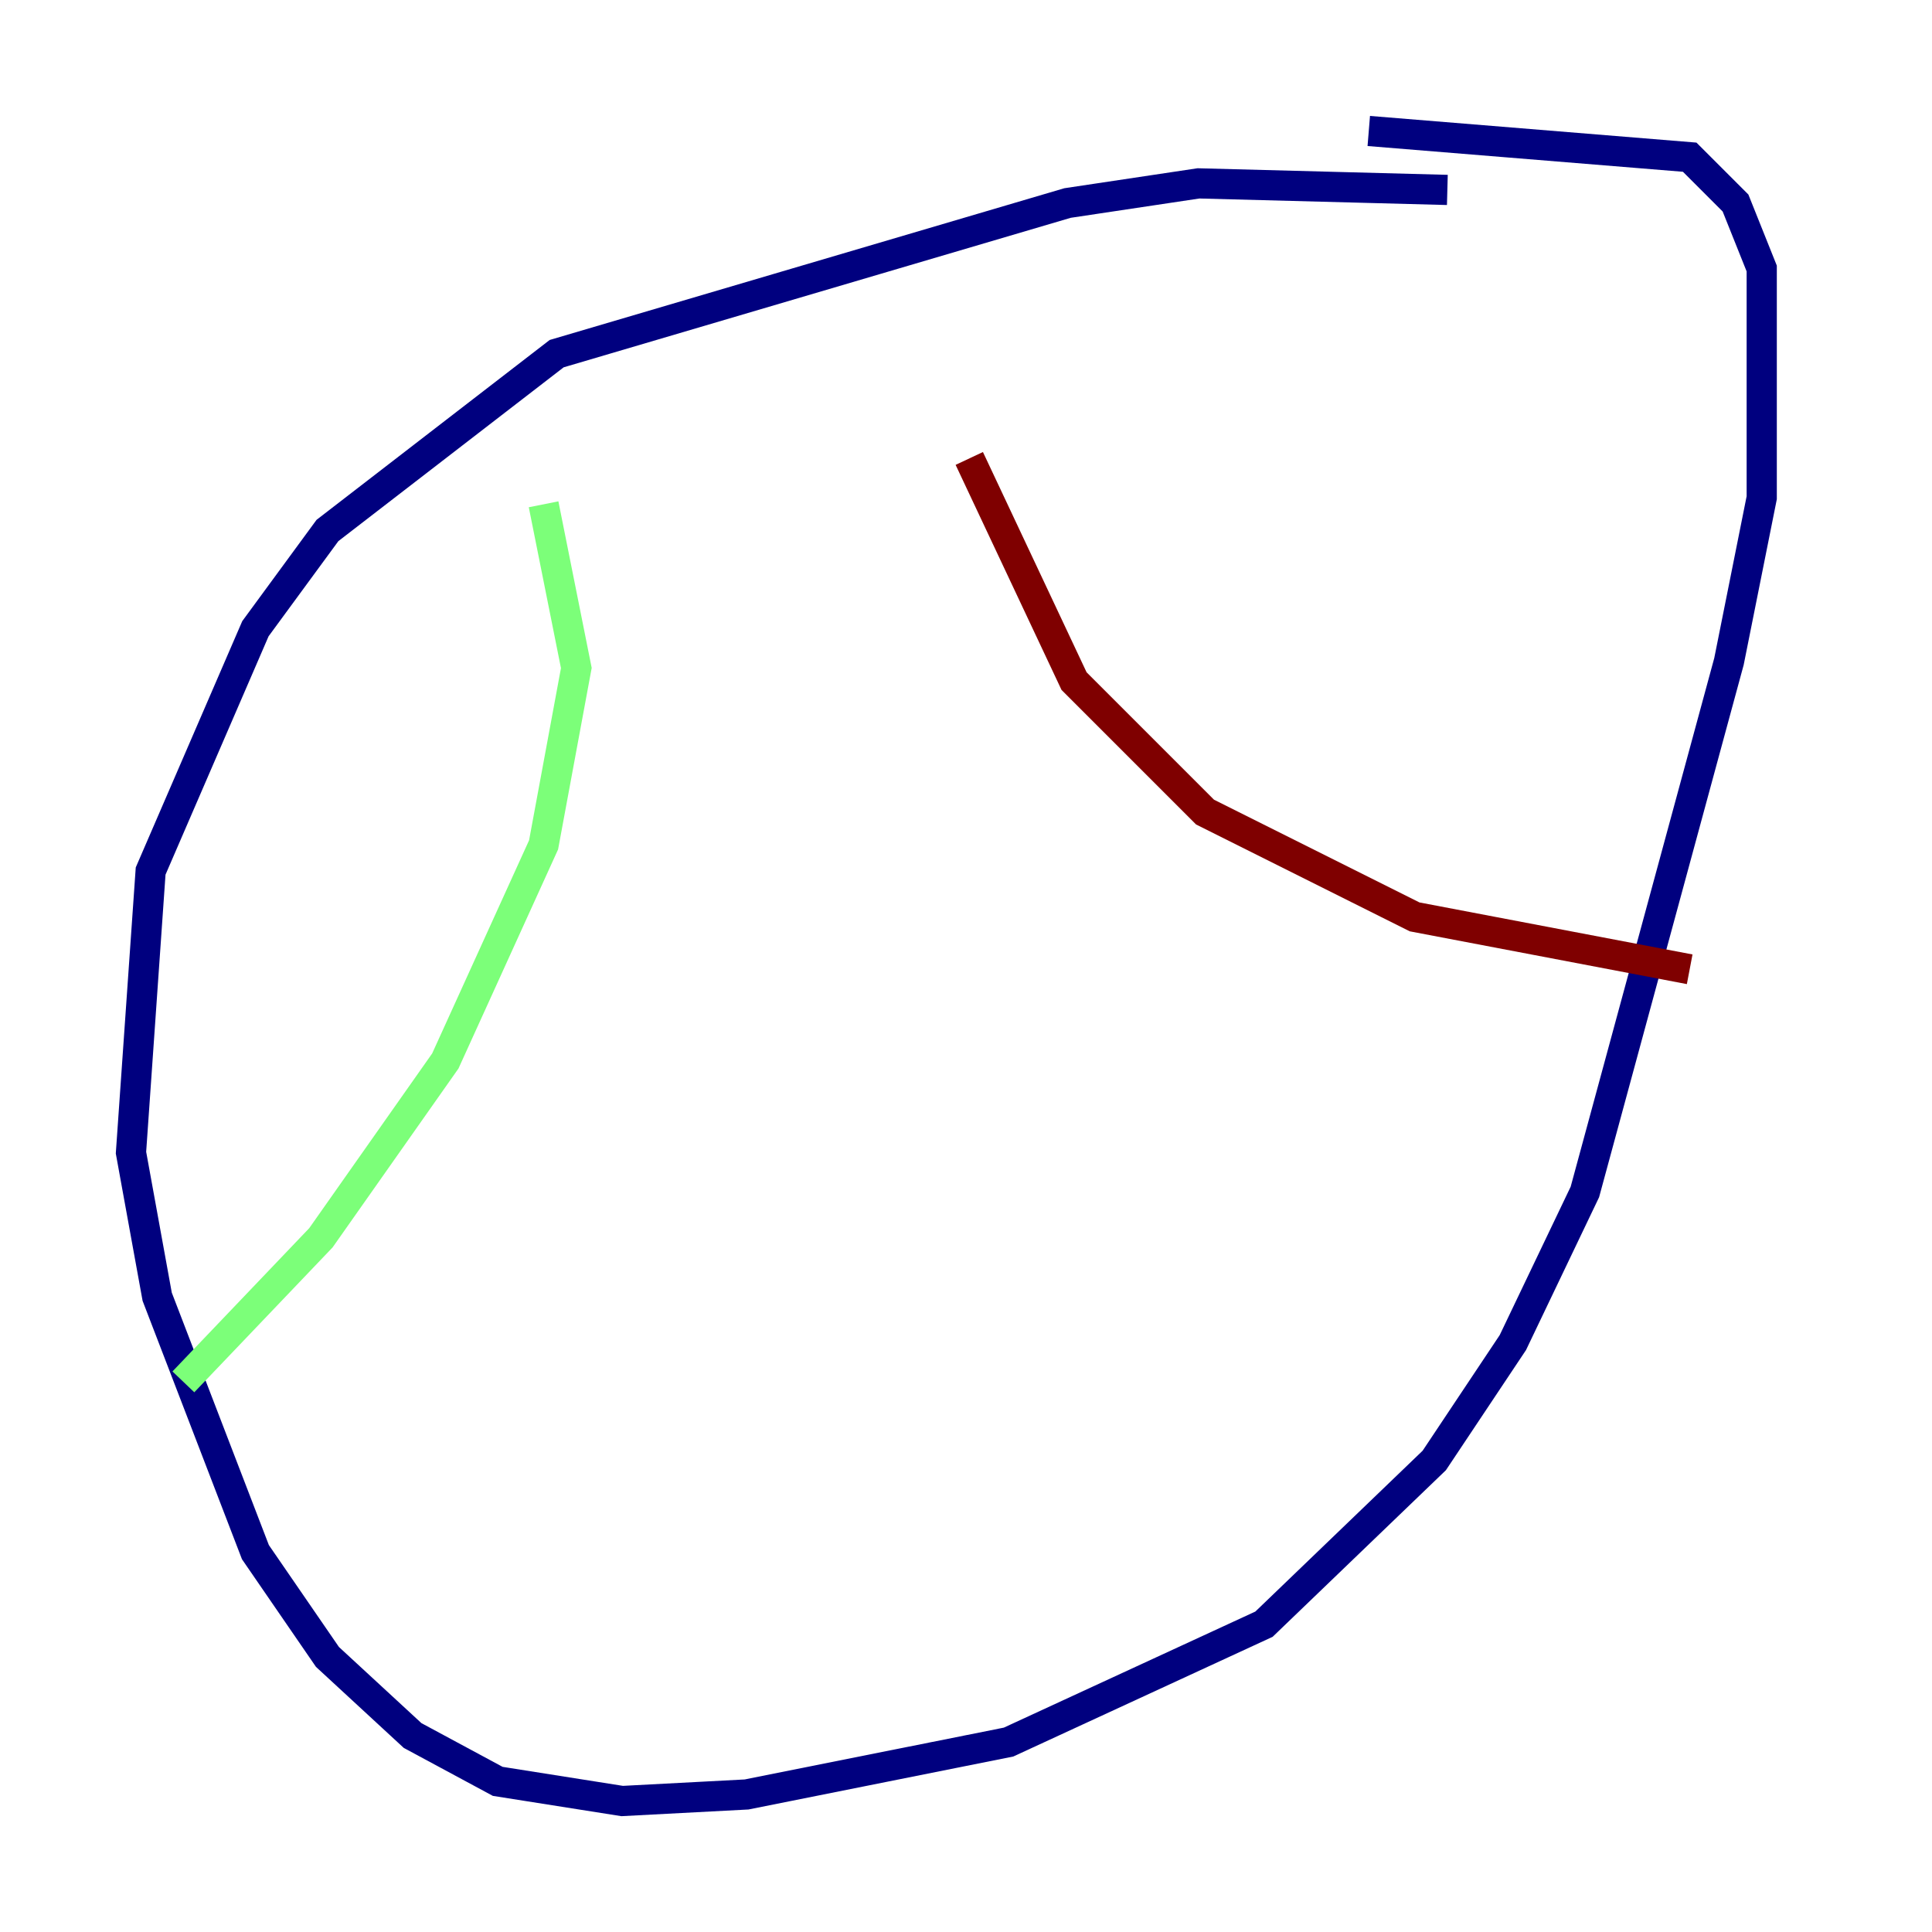 <?xml version="1.0" encoding="utf-8" ?>
<svg baseProfile="tiny" height="128" version="1.2" viewBox="0,0,128,128" width="128" xmlns="http://www.w3.org/2000/svg" xmlns:ev="http://www.w3.org/2001/xml-events" xmlns:xlink="http://www.w3.org/1999/xlink"><defs /><polyline fill="none" points="95.891,12.583 79.403,12.149 70.725,13.451 36.881,23.43 21.695,35.146 16.922,41.654 9.98,57.709 8.678,76.366 10.414,85.912 16.922,102.834 21.695,109.776 27.336,114.983 32.976,118.02 41.22,119.322 49.464,118.888 66.82,115.417 83.742,107.607 95.024,96.759 100.231,88.949 105.003,78.969 114.549,43.824 116.719,32.976 116.719,17.79 114.983,13.451 111.946,10.414 90.685,8.678" stroke="#00007f" stroke-width="2" /><polyline fill="none" points="36.014,33.41 38.183,44.258 36.014,55.973 29.505,70.291 21.261,82.007 12.149,91.552" stroke="#7cff79" stroke-width="2" /><polyline fill="none" points="64.217,30.373 71.159,45.125 79.837,53.803 93.722,60.746 111.946,64.217" stroke="#7f0000" stroke-width="2" /></svg>